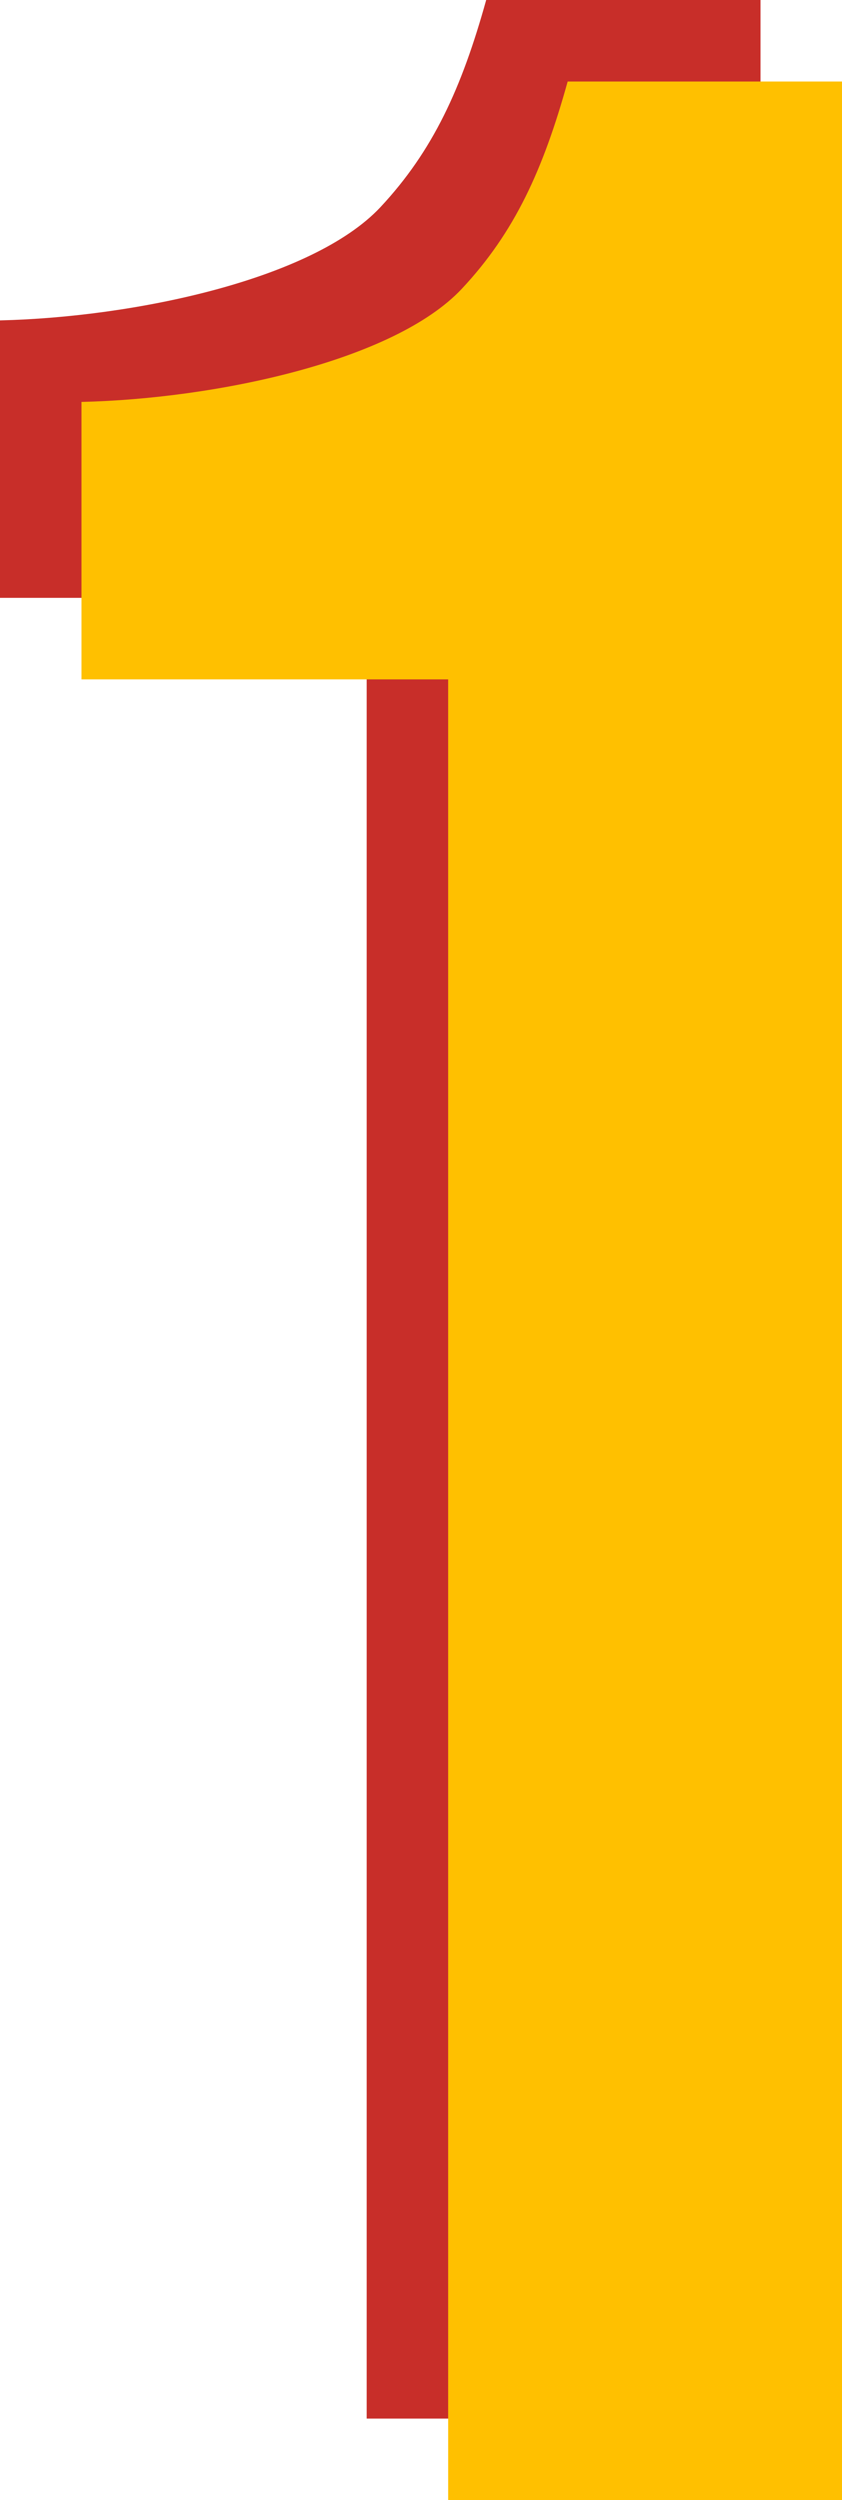 <svg xmlns="http://www.w3.org/2000/svg" viewBox="0 0 62 184"><defs><style>.cls-1{fill:#c82e29;}.cls-2{fill:#ffc000;}</style></defs><title>1</title><g id="Ebene_2" data-name="Ebene 2"><g id="Ebene_1-2" data-name="Ebene 1"><path class="cls-1" d="M56,178H27V44H0V23.58c9.87-.23,23-3,28-8.32C31.9,11.09,34,6.47,35.8,0H56Z"/><path class="cls-2" d="M62,184H33V50H6V29.58c9.87-.23,23-3,28-8.32,3.9-4.16,6-8.78,7.8-15.26H62Z"/></g></g></svg>